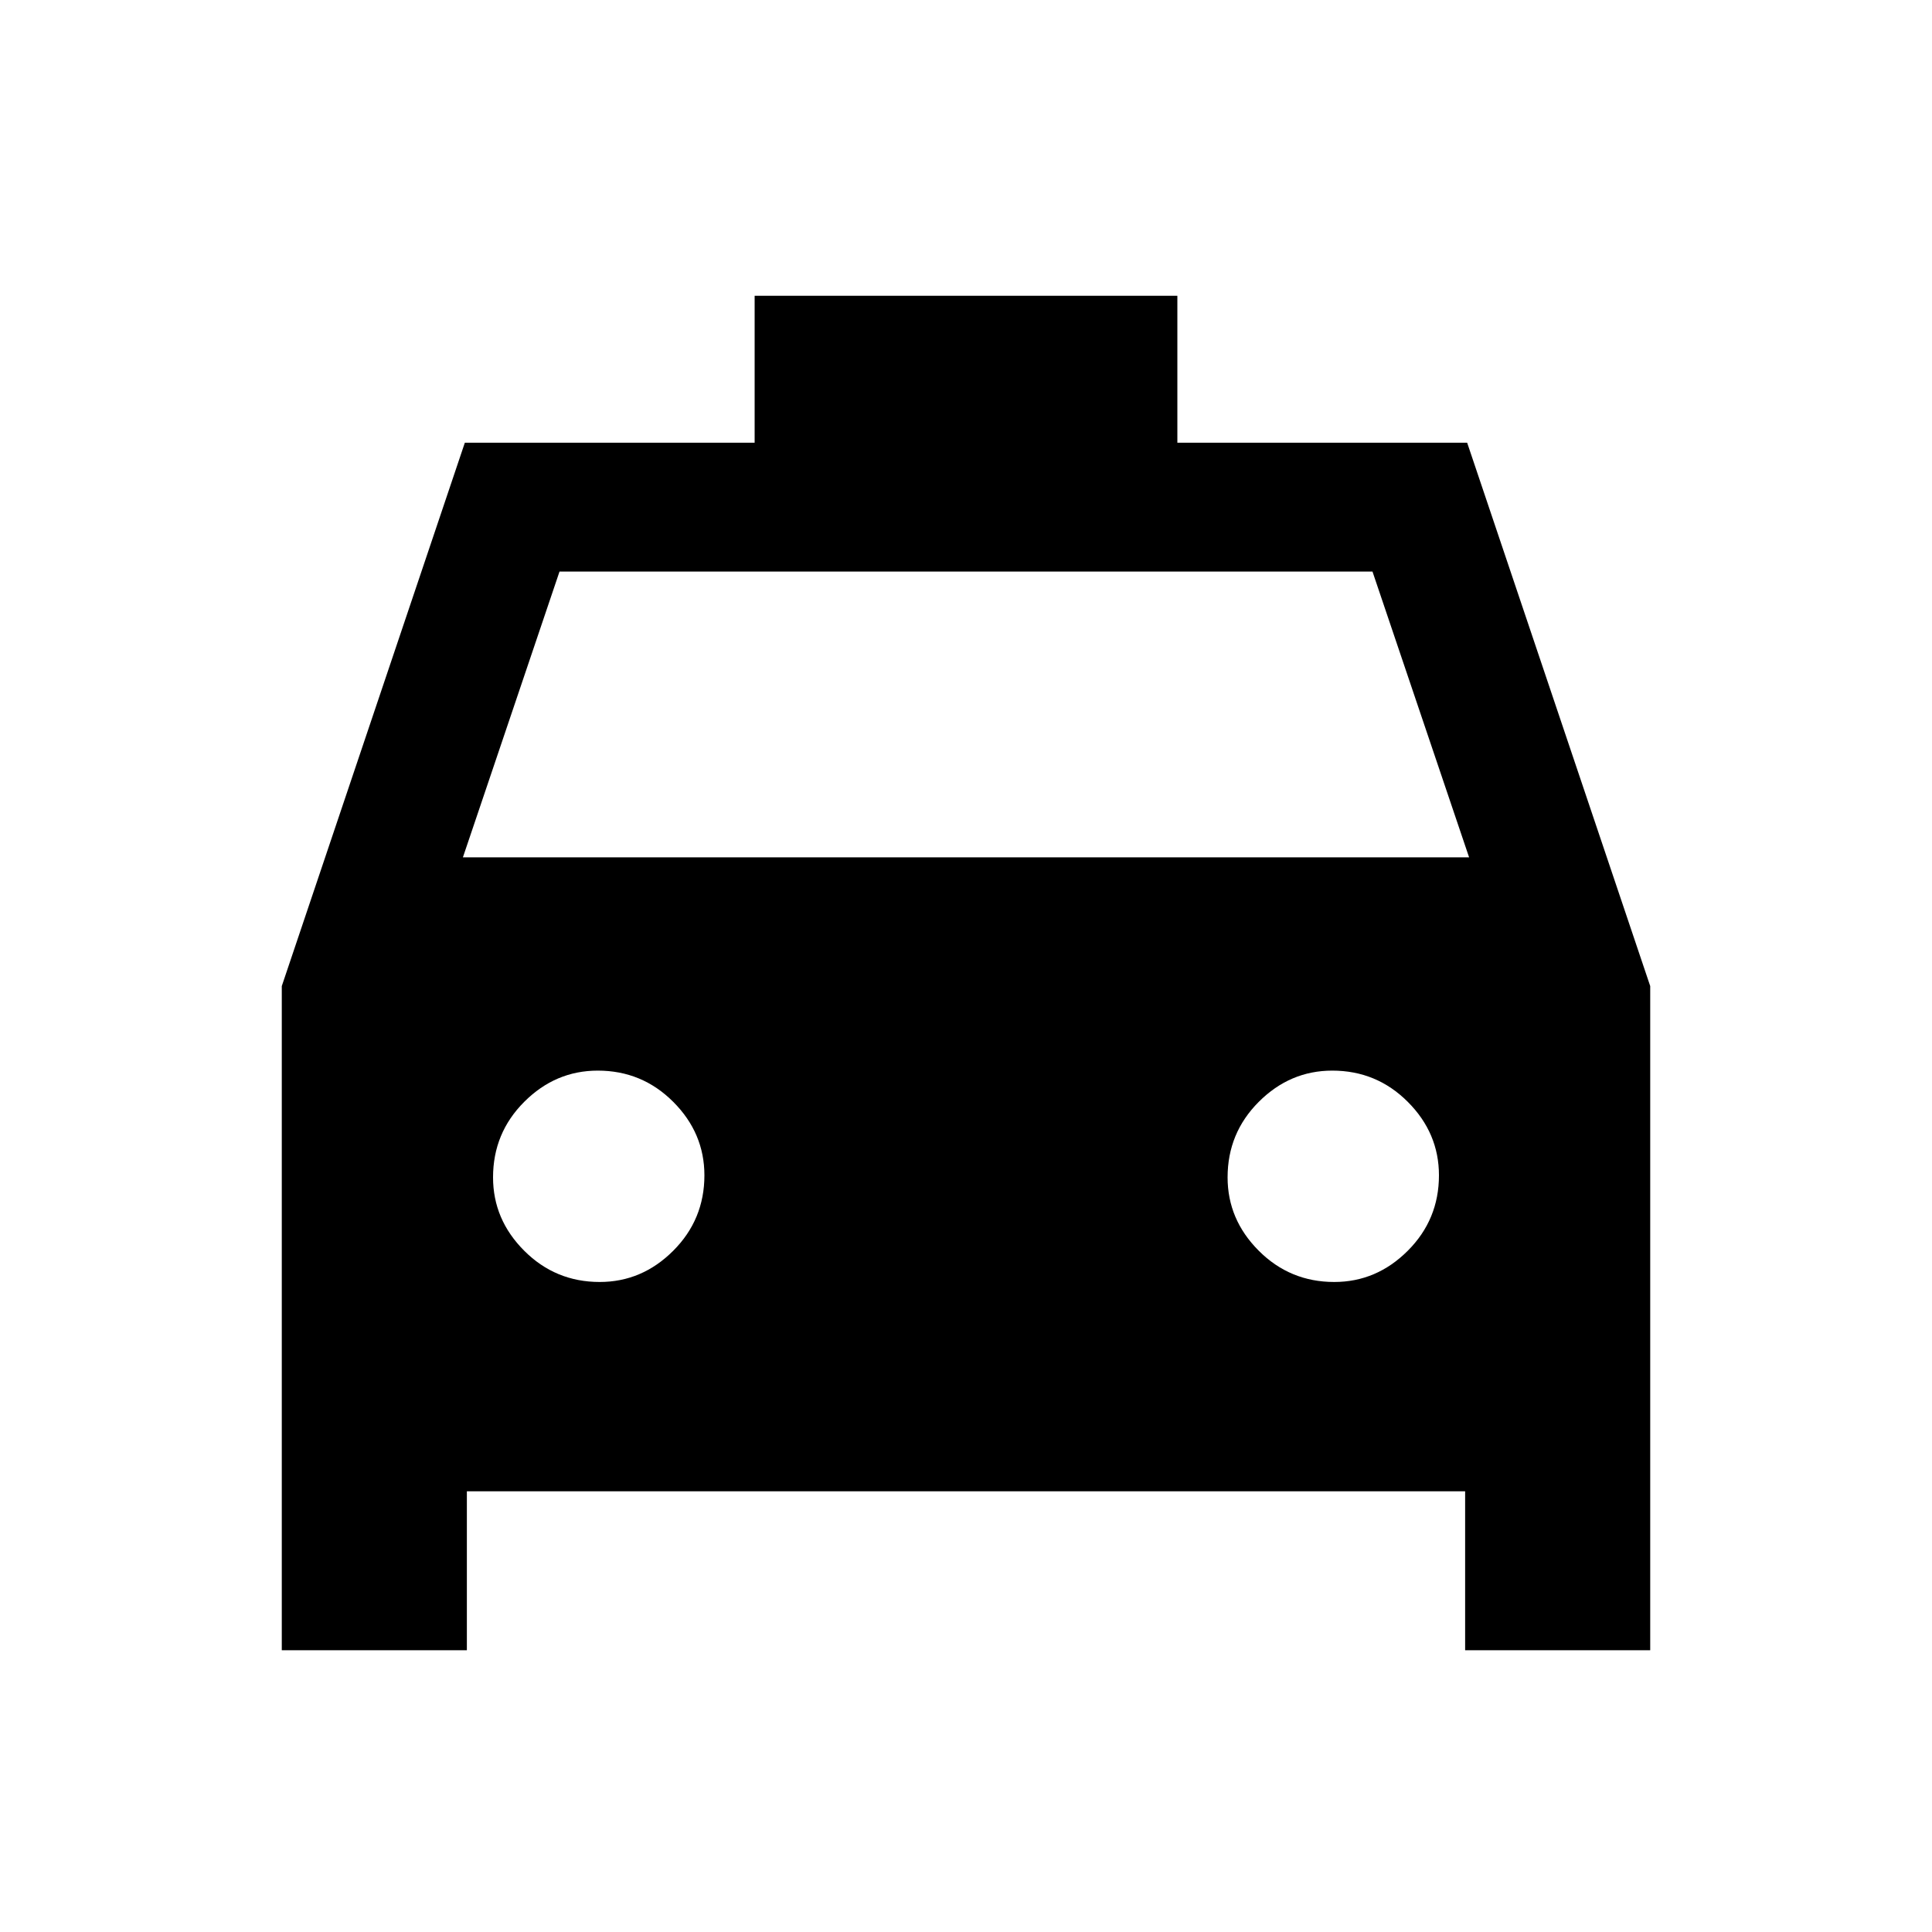 <svg xmlns="http://www.w3.org/2000/svg" height="20" width="20"><path d="M2.917 17.083V10.208L4.812 4.583H7.812V3.062H12.188V4.583H15.188L17.083 10.208V17.083H15.167V15.438H4.833V17.083ZM4.792 8.875H15.208L14.208 5.917H5.792ZM6.208 13.271Q6.646 13.271 6.969 12.948Q7.292 12.625 7.292 12.167Q7.292 11.729 6.969 11.406Q6.646 11.083 6.188 11.083Q5.75 11.083 5.427 11.406Q5.104 11.729 5.104 12.188Q5.104 12.625 5.427 12.948Q5.75 13.271 6.208 13.271ZM13.812 13.271Q14.25 13.271 14.573 12.948Q14.896 12.625 14.896 12.167Q14.896 11.729 14.573 11.406Q14.25 11.083 13.792 11.083Q13.354 11.083 13.031 11.406Q12.708 11.729 12.708 12.188Q12.708 12.625 13.031 12.948Q13.354 13.271 13.812 13.271Z"/></svg>